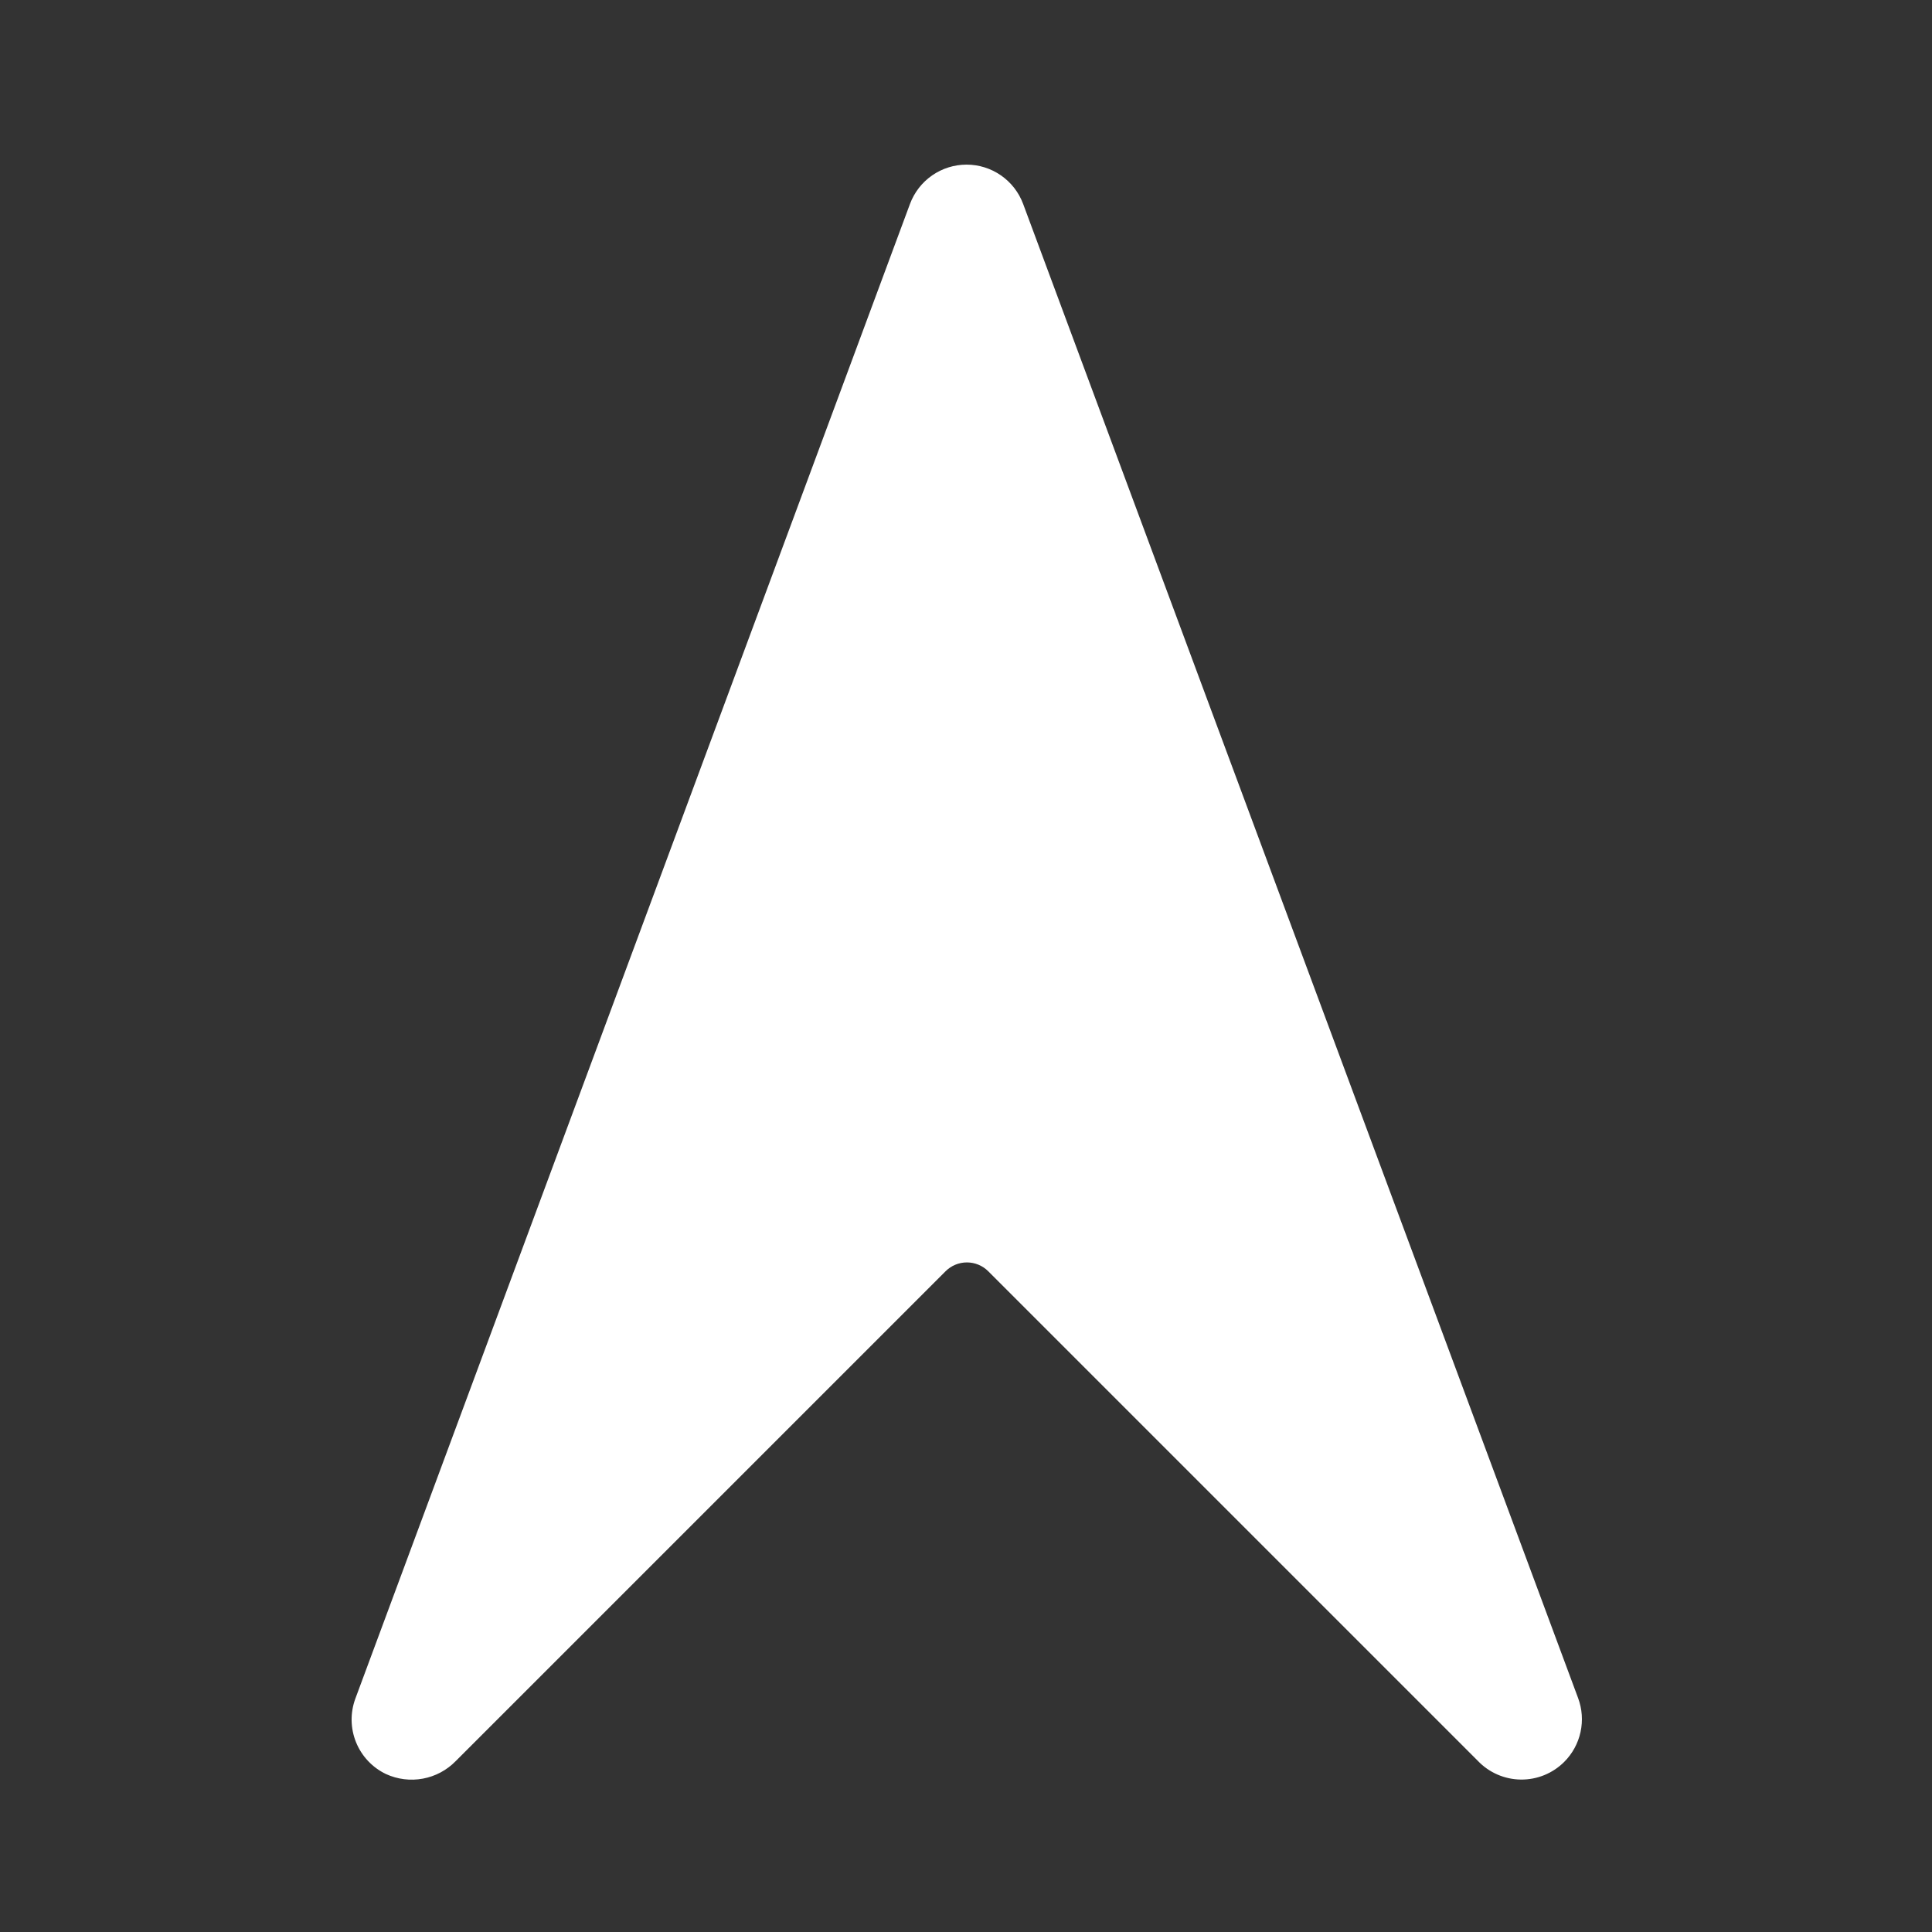 <svg width="512" height="512" viewBox="0 0 512 512" fill="none" xmlns="http://www.w3.org/2000/svg">

    <rect x="0" y="0" width="512" height="512" fill="#333333" stroke="none"/>

    <path
        d="M414.54 466.913C413.029 468.425 411.231 469.618 409.252 470.424C407.272 471.229 405.152 471.63 403.015 471.602C400.878 471.574 398.769 471.119 396.811 470.262C394.853 469.406 393.086 468.166 391.615 466.616L261.897 336.897C260.396 335.397 258.362 334.554 256.24 334.554C254.118 334.554 252.083 335.397 250.583 336.897L120.765 466.715C118.414 469.123 115.375 470.744 112.066 471.357C108.757 471.97 105.339 471.544 102.281 470.137C98.68 468.416 95.851 465.41 94.352 461.71C92.853 458.01 92.79 453.884 94.178 450.14L241.15 54.055C242.287 50.996 244.332 48.357 247.01 46.493C249.689 44.63 252.874 43.63 256.137 43.627C259.4 43.625 262.586 44.621 265.268 46.481C267.949 48.341 269.998 50.976 271.138 54.033L418.217 450.013C419.288 452.886 419.51 456.007 418.858 459.003C418.207 461.999 416.708 464.745 414.54 466.913Z"
        fill="white" />

</svg>